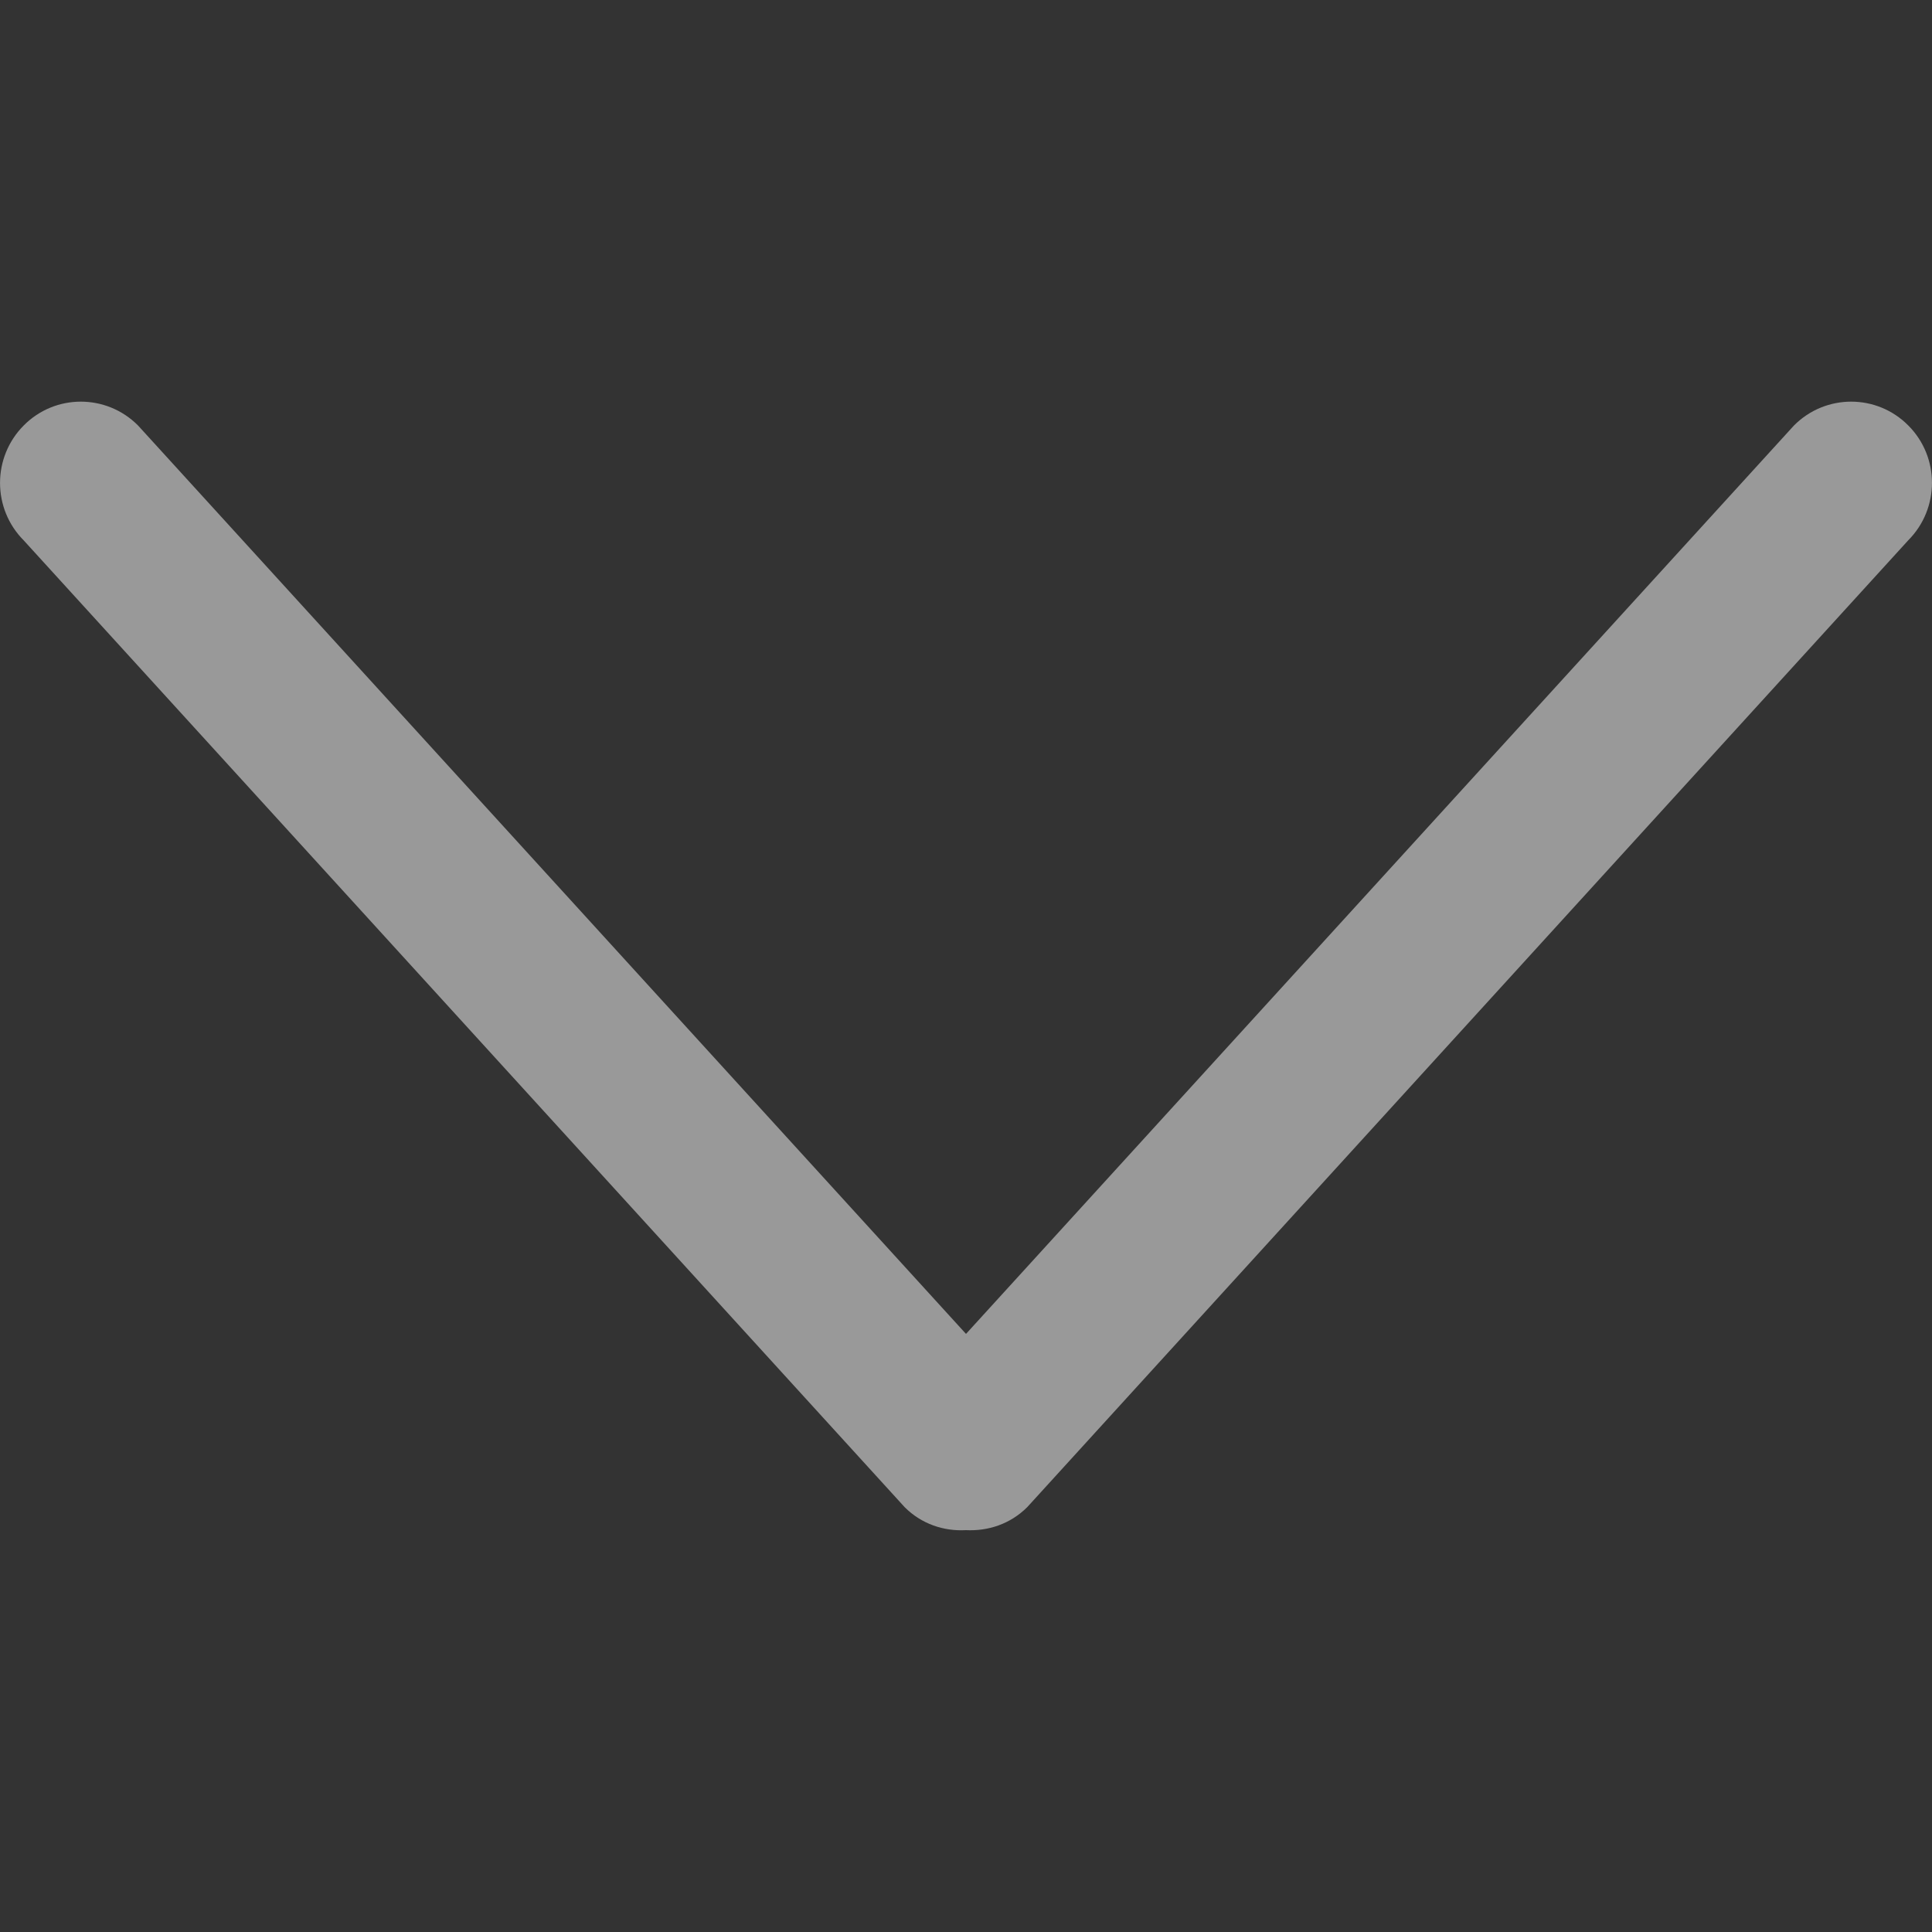 <svg width="14" height="14" viewBox="0 0 14 14" fill="none" xmlns="http://www.w3.org/2000/svg">
<rect x="0" y="0" width="14" height="14" fill="#333333" stroke="none"/>
<g opacity="0.5" clip-path="url(#clip0_210_23)">
<path d="M7.444 10.921L13.828 3.915C14.057 3.685 14.057 3.312 13.828 3.083C13.6 2.853 13.229 2.853 13 3.083L7 9.666L1 3.083C0.771 2.853 0.4 2.853 0.172 3.083C-0.057 3.313 -0.057 3.686 0.172 3.916L6.556 10.922C6.678 11.044 6.84 11.097 6.999 11.088C7.16 11.096 7.321 11.044 7.444 10.921Z" fill="white"/>
</g>
<defs>
<clipPath id="clip0_210_23">
<rect width="14" height="14" fill="white" transform="translate(14) rotate(90)"/>
</clipPath>
</defs>
</svg>
